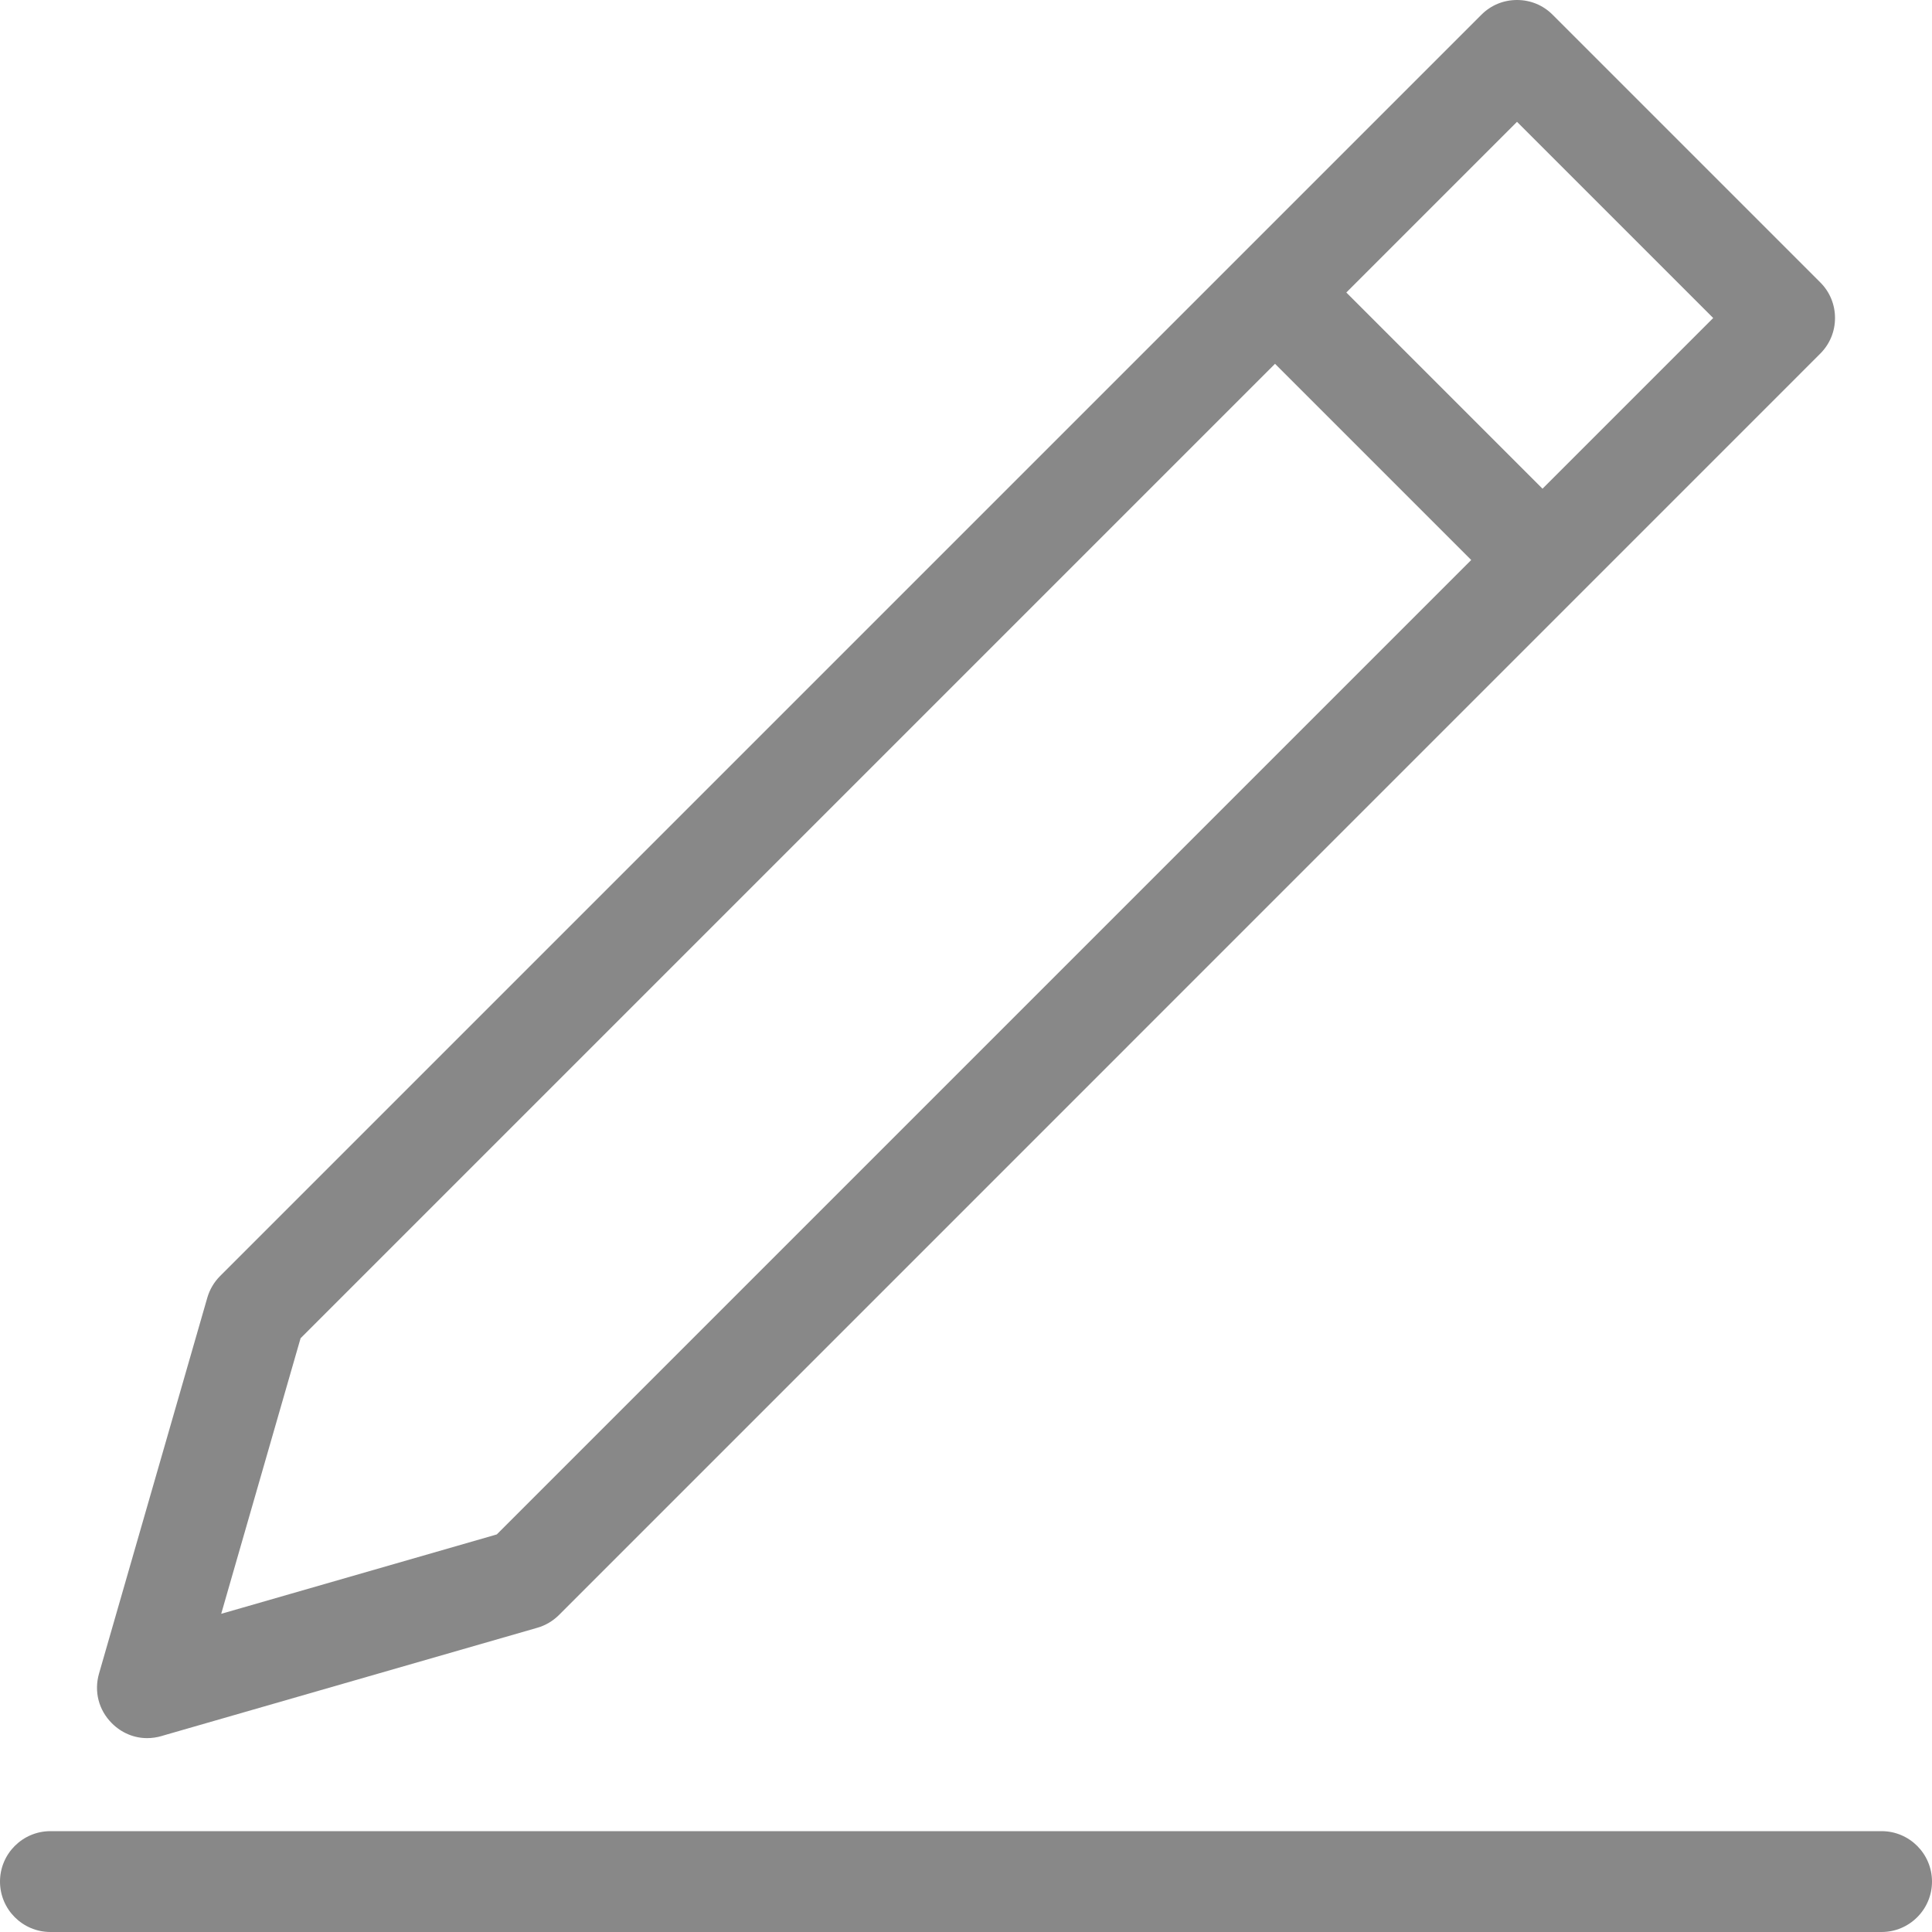 <?xml version="1.0" encoding="utf-8"?>
<!-- Generator: Adobe Illustrator 26.0.1, SVG Export Plug-In . SVG Version: 6.00 Build 0)  -->
<svg version="1.1" id="레이어_1" xmlns="http://www.w3.org/2000/svg" xmlns:xlink="http://www.w3.org/1999/xlink" x="0px"
	 y="0px" viewBox="0 0 20 20" style="enable-background:new 0 0 20 20;" xml:space="preserve">
<style type="text/css">
	.st0{fill:#888888;}
</style>
<g>
	<path class="st0" d="M1.523,17.993c0.049,0,0.099-0.007,0.148-0.021l0.016-0.005h0l3.874-1.116c0.085-0.024,0.162-0.07,0.225-0.132
		C6.464,16.04,18.368,4.136,18.843,3.661c0.099-0.099,0.153-0.23,0.153-0.369c0-0.139-0.054-0.271-0.153-0.369l-2.77-2.77
		C15.975,0.054,15.844,0,15.704,0c-0.14,0-0.271,0.054-0.369,0.153l-3.4,3.4c-3.719,3.719-9.203,9.203-9.657,9.657
		c-0.062,0.062-0.108,0.14-0.132,0.224l-1.121,3.891c-0.053,0.185-0.004,0.377,0.133,0.514C1.257,17.938,1.386,17.993,1.523,17.993z
		 M14.022,2.943l1.597-1.597l0.085-0.085l0.085,0.085l1.861,1.861l0.085,0.085L17.65,3.377l-1.597,1.597l-0.085,0.085l-0.085-0.085
		l-1.861-1.861l-0.085-0.085L14.022,2.943z M2.35,16.497l0.753-2.614l0.009-0.03l0.022-0.022l9.98-9.98l0.085-0.085l0.085,0.085
		l1.861,1.861l0.085,0.085l-0.085,0.085l-9.98,9.98l-0.022,0.022l-0.03,0.009l-2.614,0.753l-0.209,0.06L2.35,16.497z"/>
	<path class="st0" d="M19.478,18.956H0.522C0.234,18.956,0,19.19,0,19.478S0.234,20,0.522,20h18.956C19.766,20,20,19.766,20,19.478
		S19.766,18.956,19.478,18.956z"/>
</g>
</svg>
